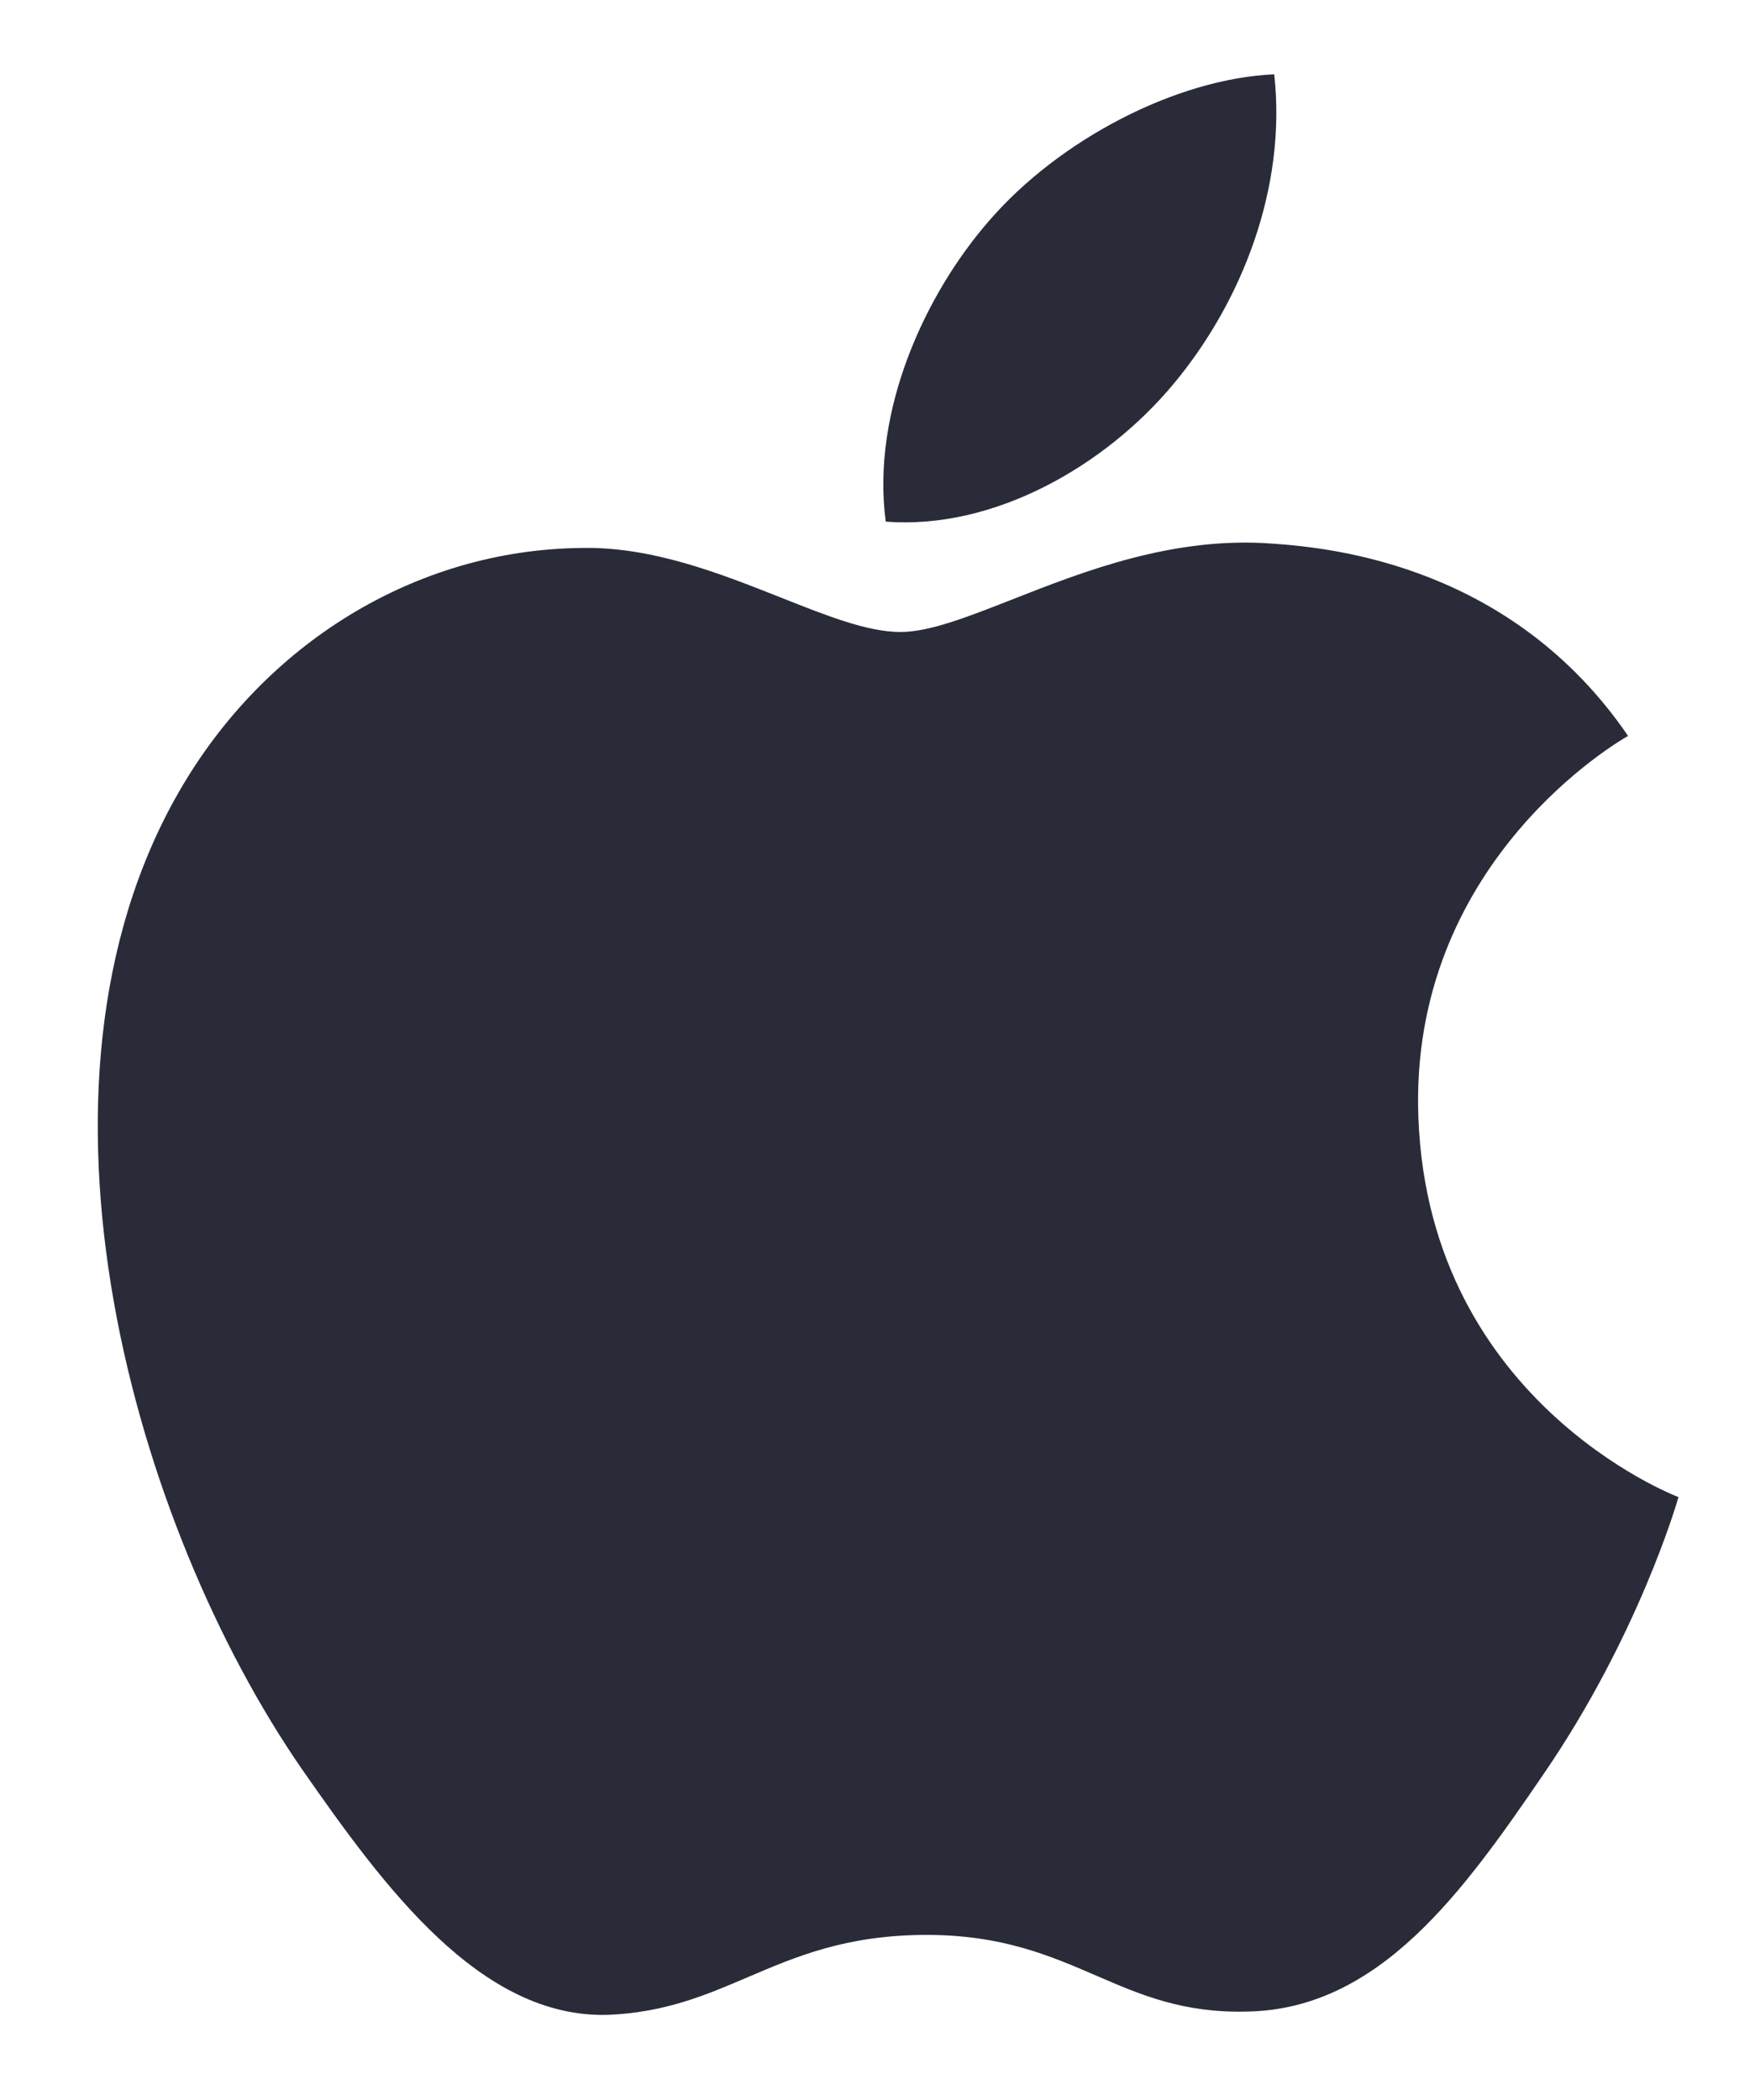 <svg width="15" height="18" viewBox="0 0 15 18" fill="none" xmlns="http://www.w3.org/2000/svg">
<path fill-rule="evenodd" clip-rule="evenodd" d="M10.922 0.637C11.03 1.609 10.643 2.591 10.058 3.292C9.473 3.994 8.519 4.543 7.592 4.471C7.466 3.518 7.934 2.518 8.474 1.897C9.077 1.196 10.085 0.673 10.922 0.637ZM6.691 5.121C7.084 5.277 7.434 5.417 7.718 5.417C7.967 5.417 8.292 5.289 8.677 5.138C9.292 4.896 10.06 4.594 10.913 4.66C11.444 4.697 12.965 4.859 13.955 6.308C13.874 6.353 12.137 7.361 12.155 9.466C12.182 11.986 14.36 12.823 14.387 12.832C14.369 12.896 14.036 14.03 13.235 15.2C12.542 16.216 11.822 17.224 10.688 17.242C10.14 17.256 9.775 17.098 9.394 16.933C9 16.763 8.589 16.585 7.943 16.585C7.256 16.585 6.824 16.77 6.408 16.948C6.05 17.101 5.703 17.249 5.216 17.27C4.118 17.305 3.29 16.172 2.588 15.164C1.157 13.094 0.068 9.332 1.535 6.785C2.264 5.516 3.56 4.715 4.973 4.697C5.582 4.681 6.173 4.916 6.691 5.121Z" fill="#292C38"/>
</svg>
